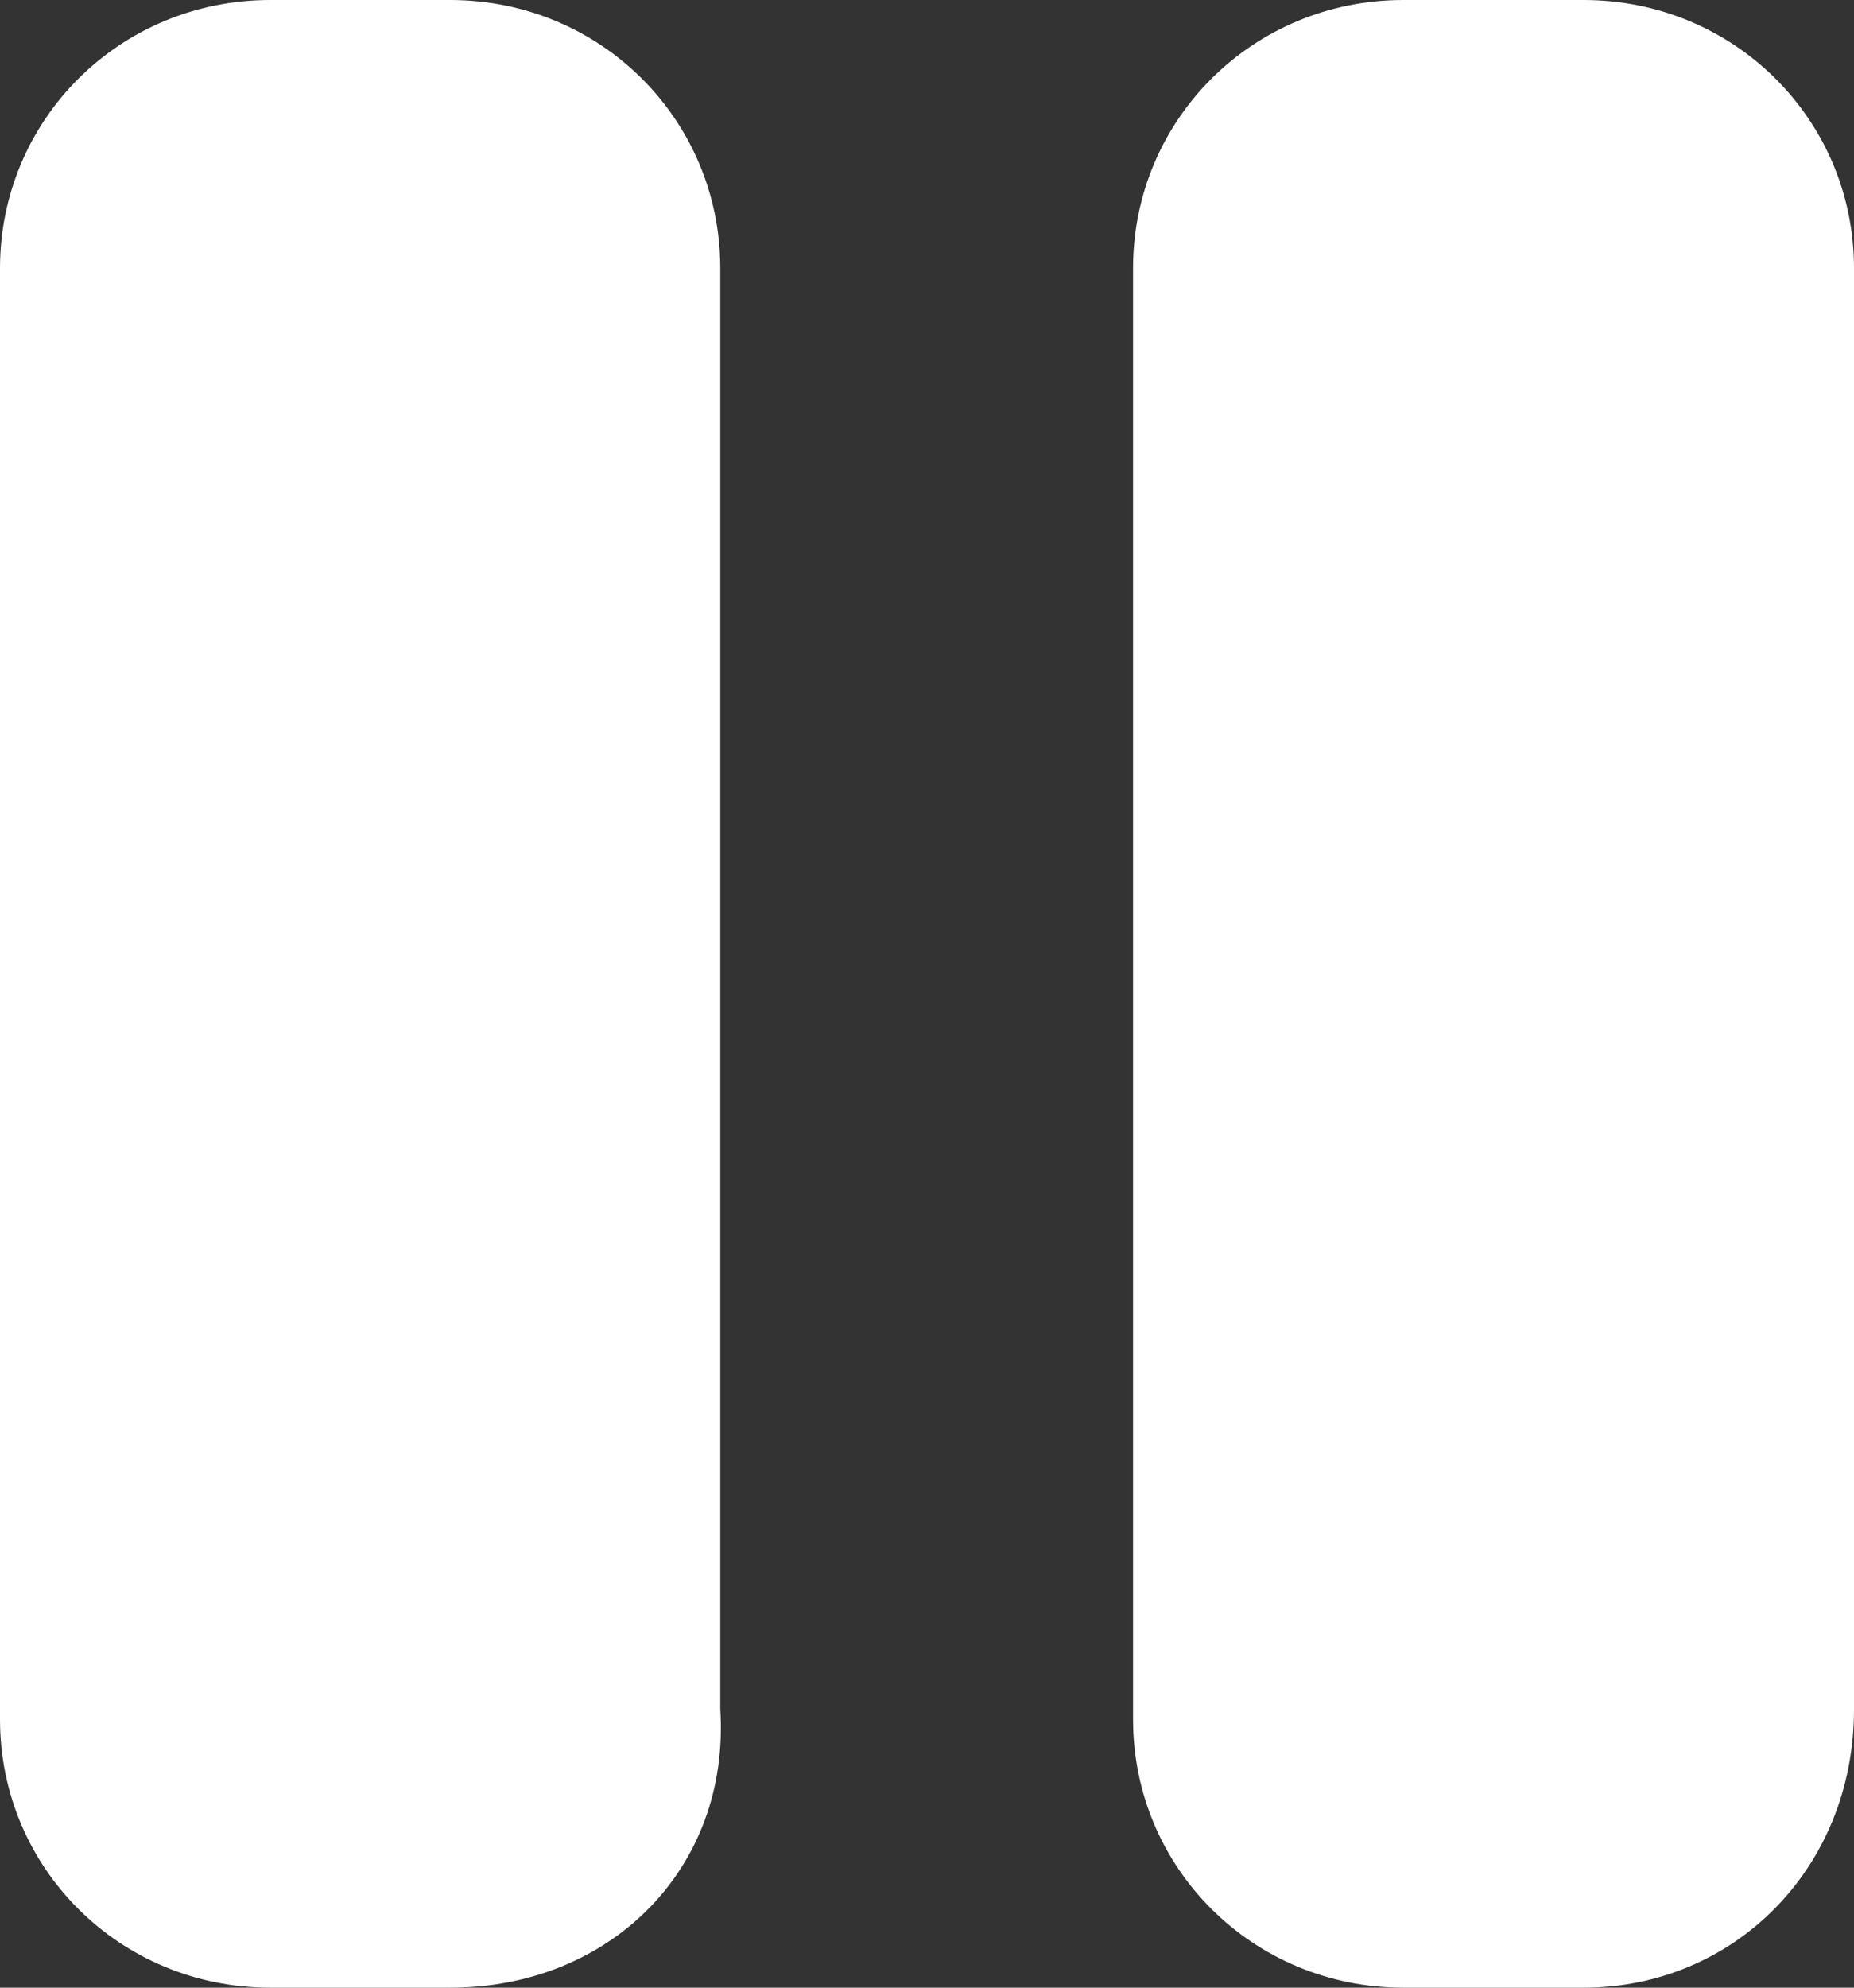 <svg width="14" height="15" viewBox="0 0 14 15" fill="none" xmlns="http://www.w3.org/2000/svg">
<rect x="0" y="0" width="14" height="15" fill="#333333" stroke="none"/>
<path d="M3.4 15H2.04C0.907 15 0 14.1 0 12.975V2.025C0 0.9 0.907 0 2.04 0H3.399C4.533 0 5.439 0.9 5.439 2.025V12.9C5.515 14.1 4.609 15 3.4 15ZM11.958 15H10.597C9.463 15 8.556 14.1 8.556 12.975V2.025C8.556 0.9 9.463 0 10.597 0H11.958C13.092 0 14 0.9 14 2.025V12.9C14 14.1 13.092 15 11.958 15Z" fill="white"/>
</svg>
